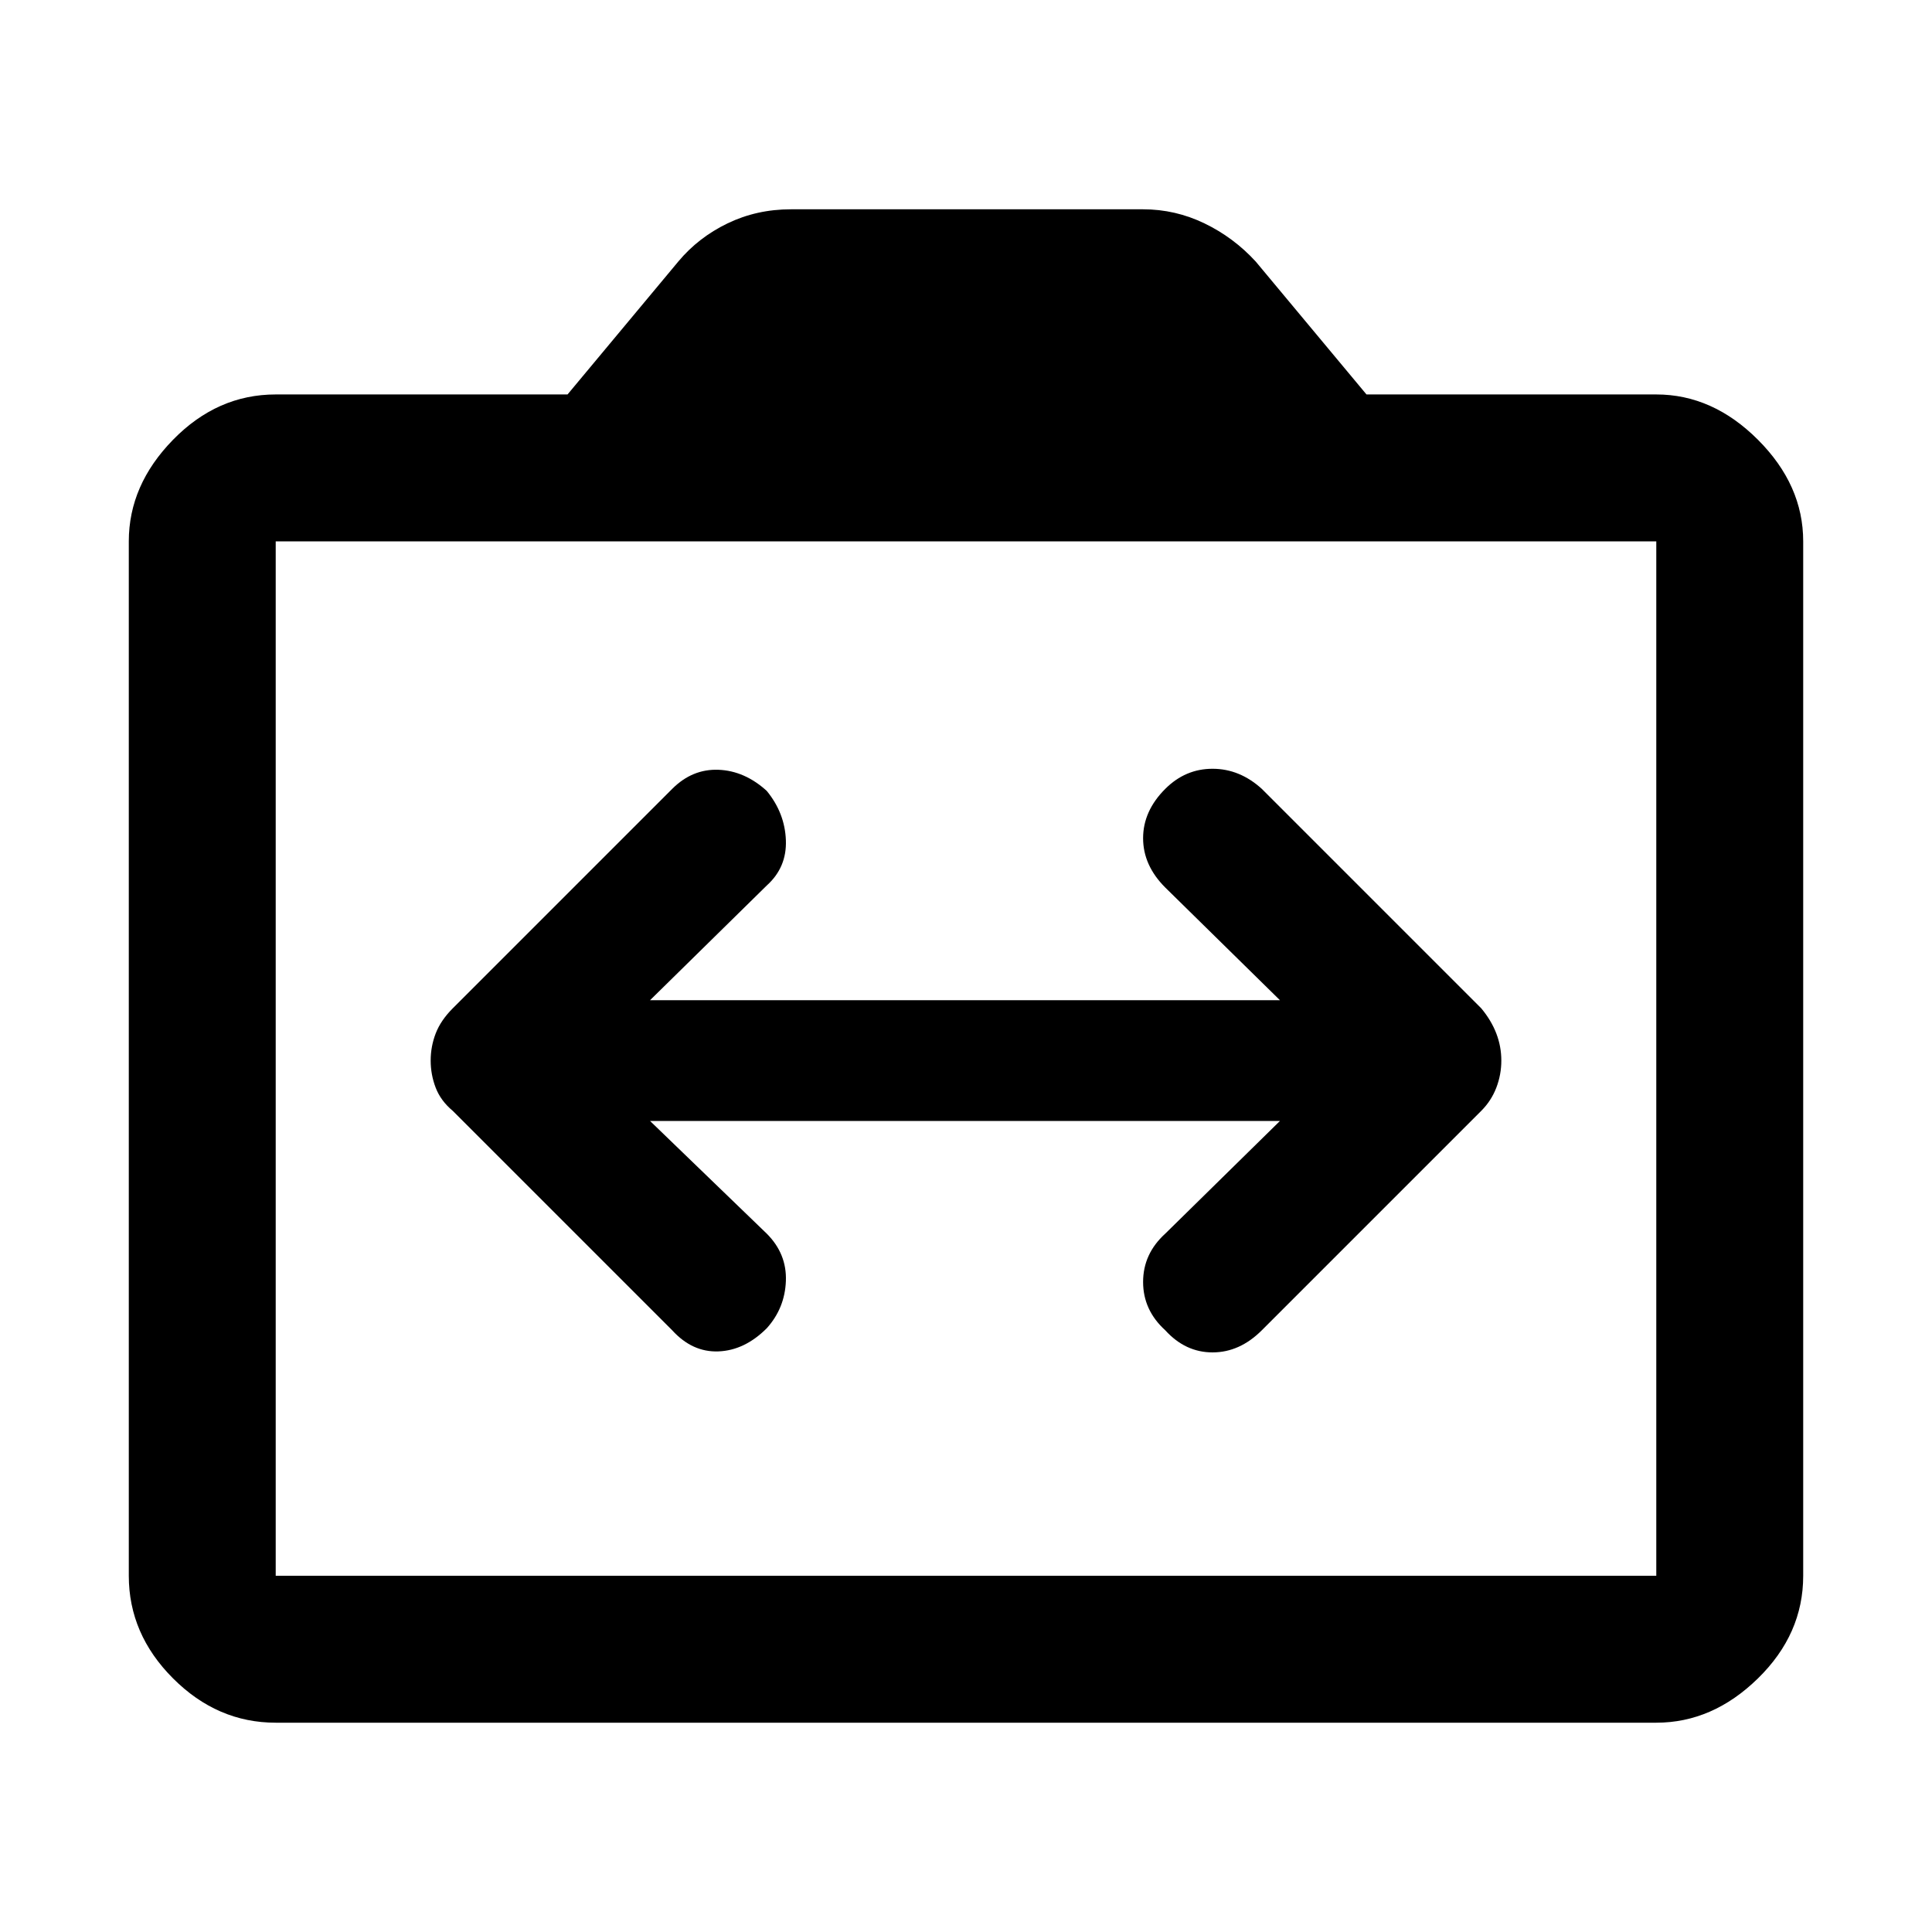 <svg xmlns="http://www.w3.org/2000/svg" height="48" width="48"><path d="M10.7 26.35q0 .35.125.675.125.325.425.575l5.45 5.45q.5.55 1.15.525.65-.025 1.2-.575.45-.5.475-1.175.025-.675-.475-1.175l-2.9-2.8H31.8l-2.85 2.8q-.55.5-.55 1.2t.55 1.2q.5.55 1.175.55t1.225-.55l5.45-5.45q.25-.25.375-.575.125-.325.125-.675 0-.35-.125-.675-.125-.325-.375-.625l-5.45-5.45q-.55-.5-1.225-.5t-1.175.5q-.55.55-.55 1.225t.55 1.225l2.85 2.8H16.15l2.9-2.85q.5-.45.475-1.125-.025-.675-.475-1.225-.55-.5-1.2-.525-.65-.025-1.15.475l-5.45 5.45q-.3.3-.425.625t-.125.675ZM6.85 42.8q-1.45 0-2.55-1.1-1.1-1.1-1.1-2.55v-25.7q0-1.4 1.1-2.525T6.85 9.8h7.25l2.75-3.3q.5-.6 1.225-.95.725-.35 1.575-.35h8.75q.8 0 1.525.35.725.35 1.275.95l2.75 3.3h7.2q1.4 0 2.525 1.125T44.8 13.45v25.7q0 1.45-1.125 2.55-1.125 1.1-2.525 1.1Zm34.3-3.65v-25.7H6.85v25.7Zm-34.3 0v-25.7 25.7Z"/></svg>